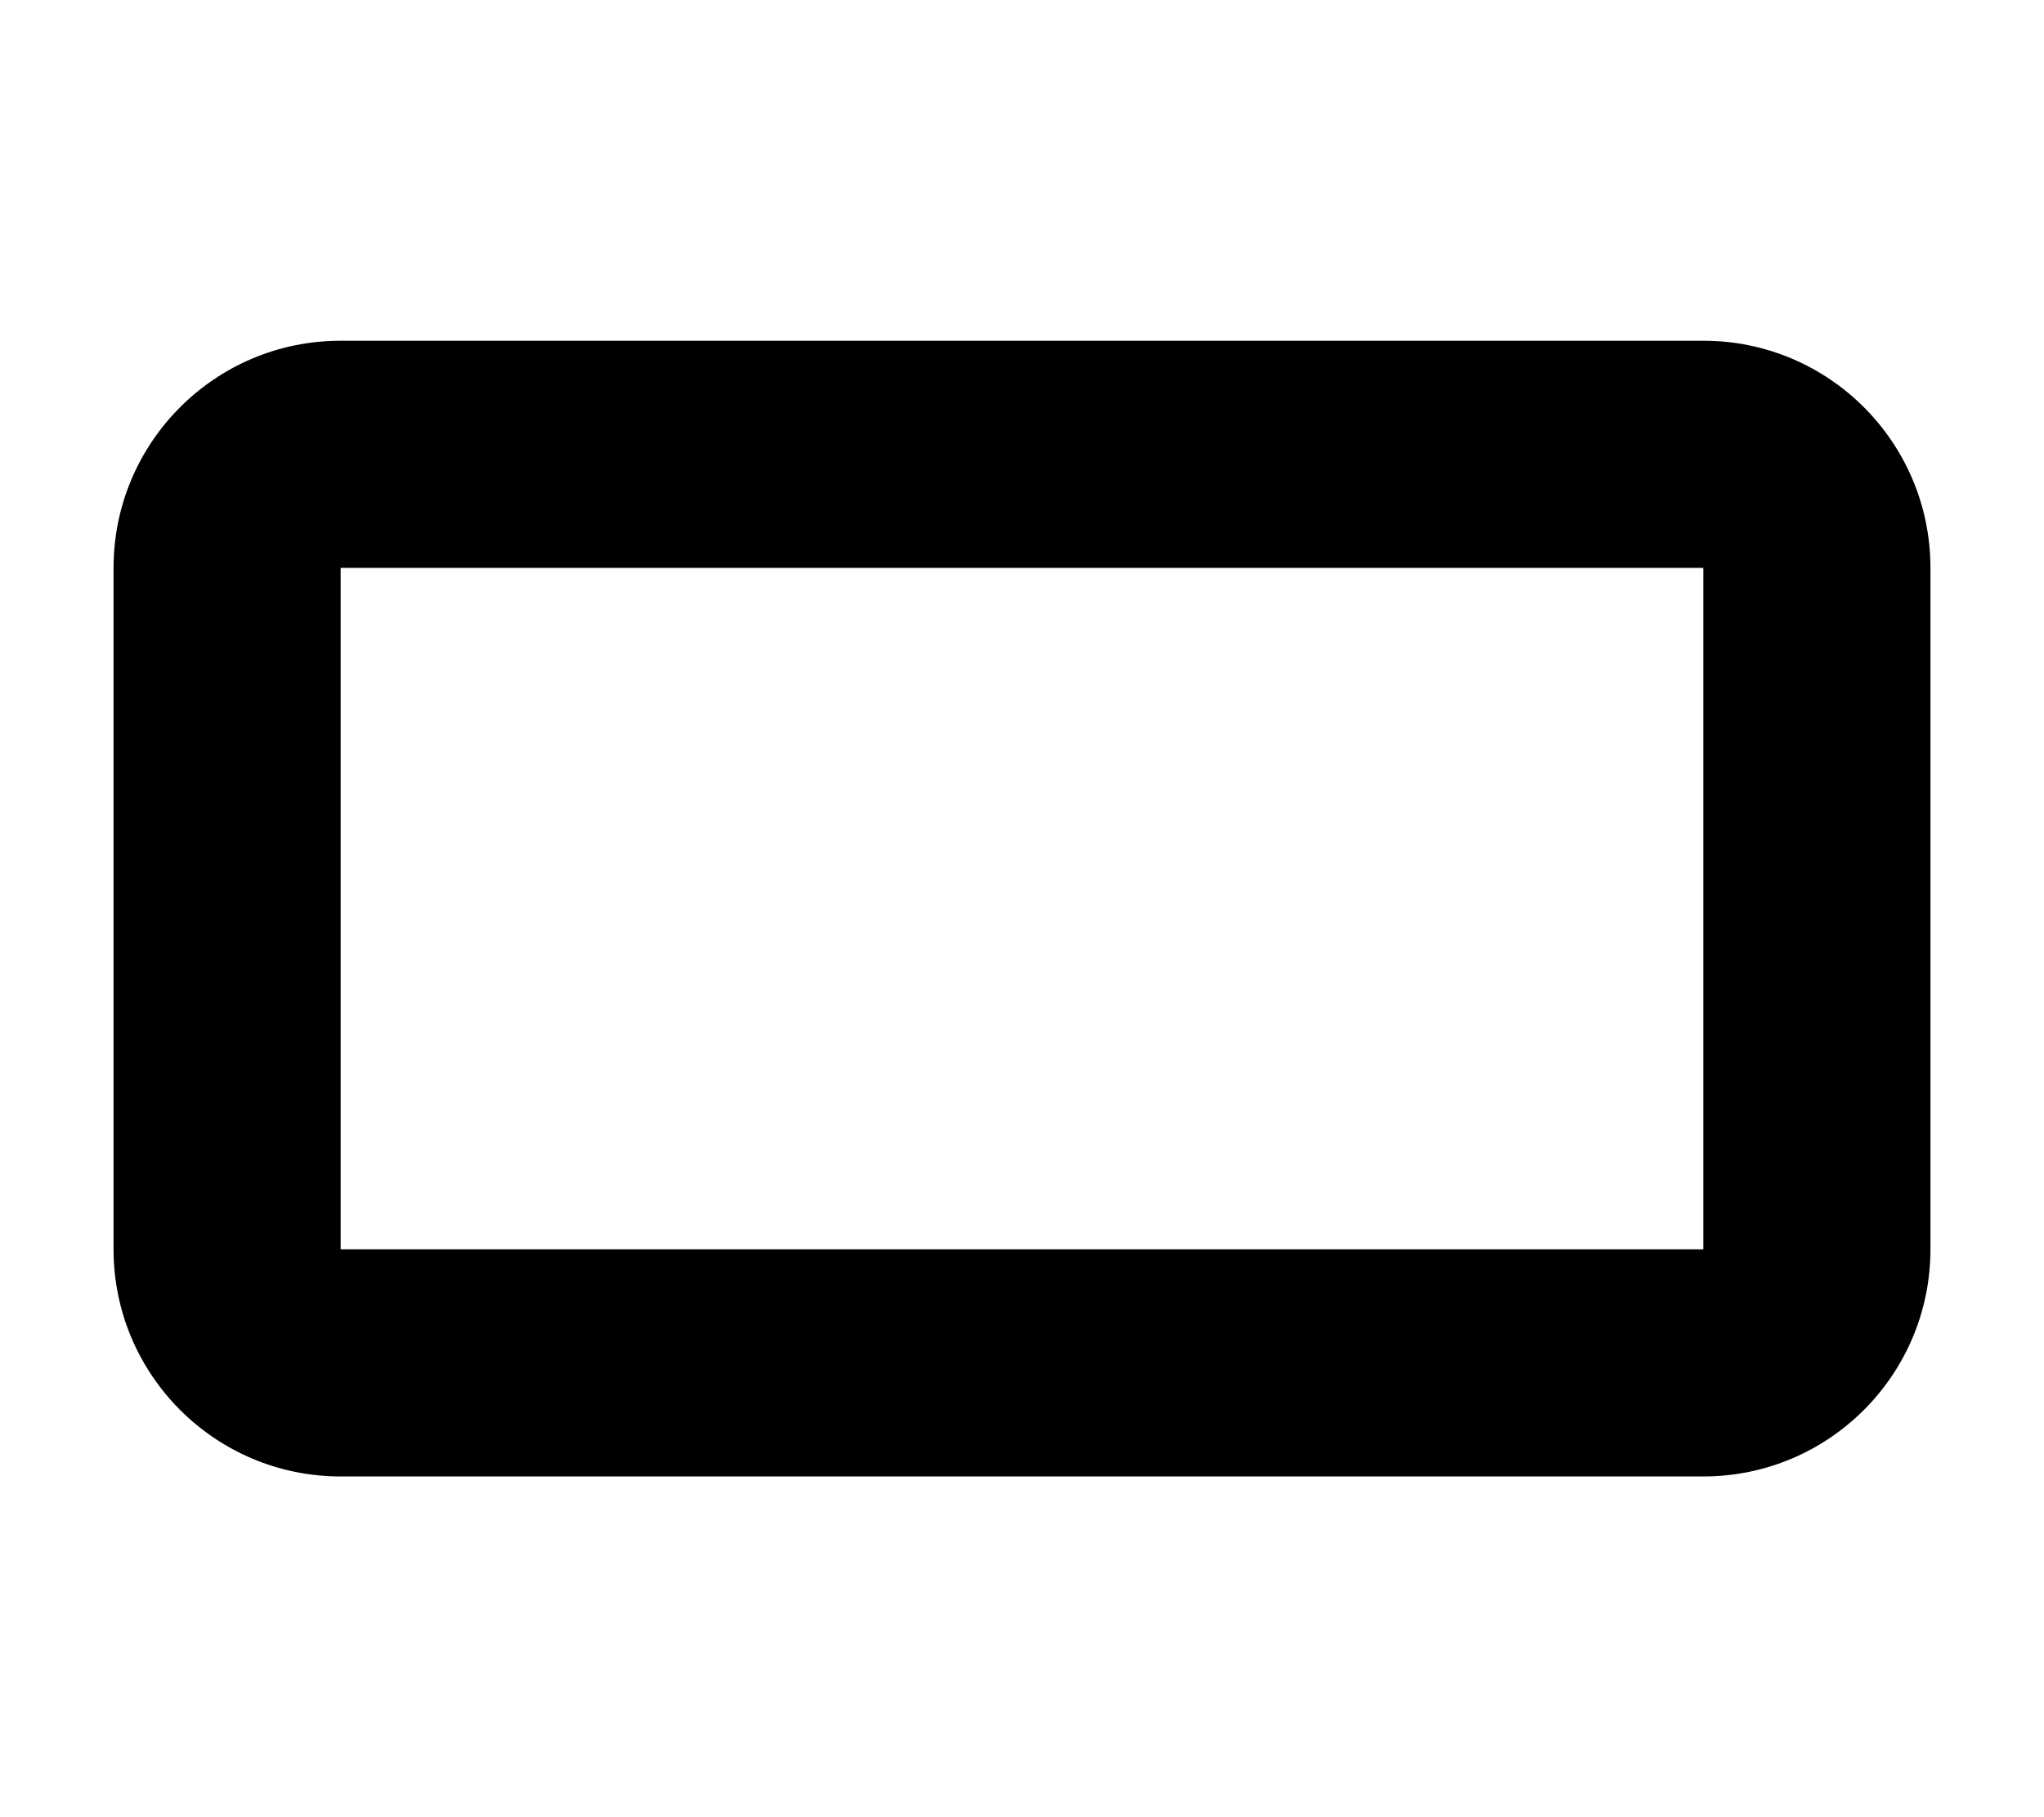 <svg width="576" height="512" viewBox="0 0 576 512" fill="none" xmlns="http://www.w3.org/2000/svg">
<path fill-rule="evenodd" clip-rule="evenodd" d="M480 160H96V352H480V160ZM480.08 160.003L480.077 160.003C480.081 160.003 480.082 160.003 480.08 160.003ZM96 96C60.654 96 32 124.654 32 160V352C32 387.346 60.654 416 96 416H480C515.346 416 544 387.346 544 352V160C544 124.654 515.346 96 480 96H96Z" fill="black"/>
</svg>
